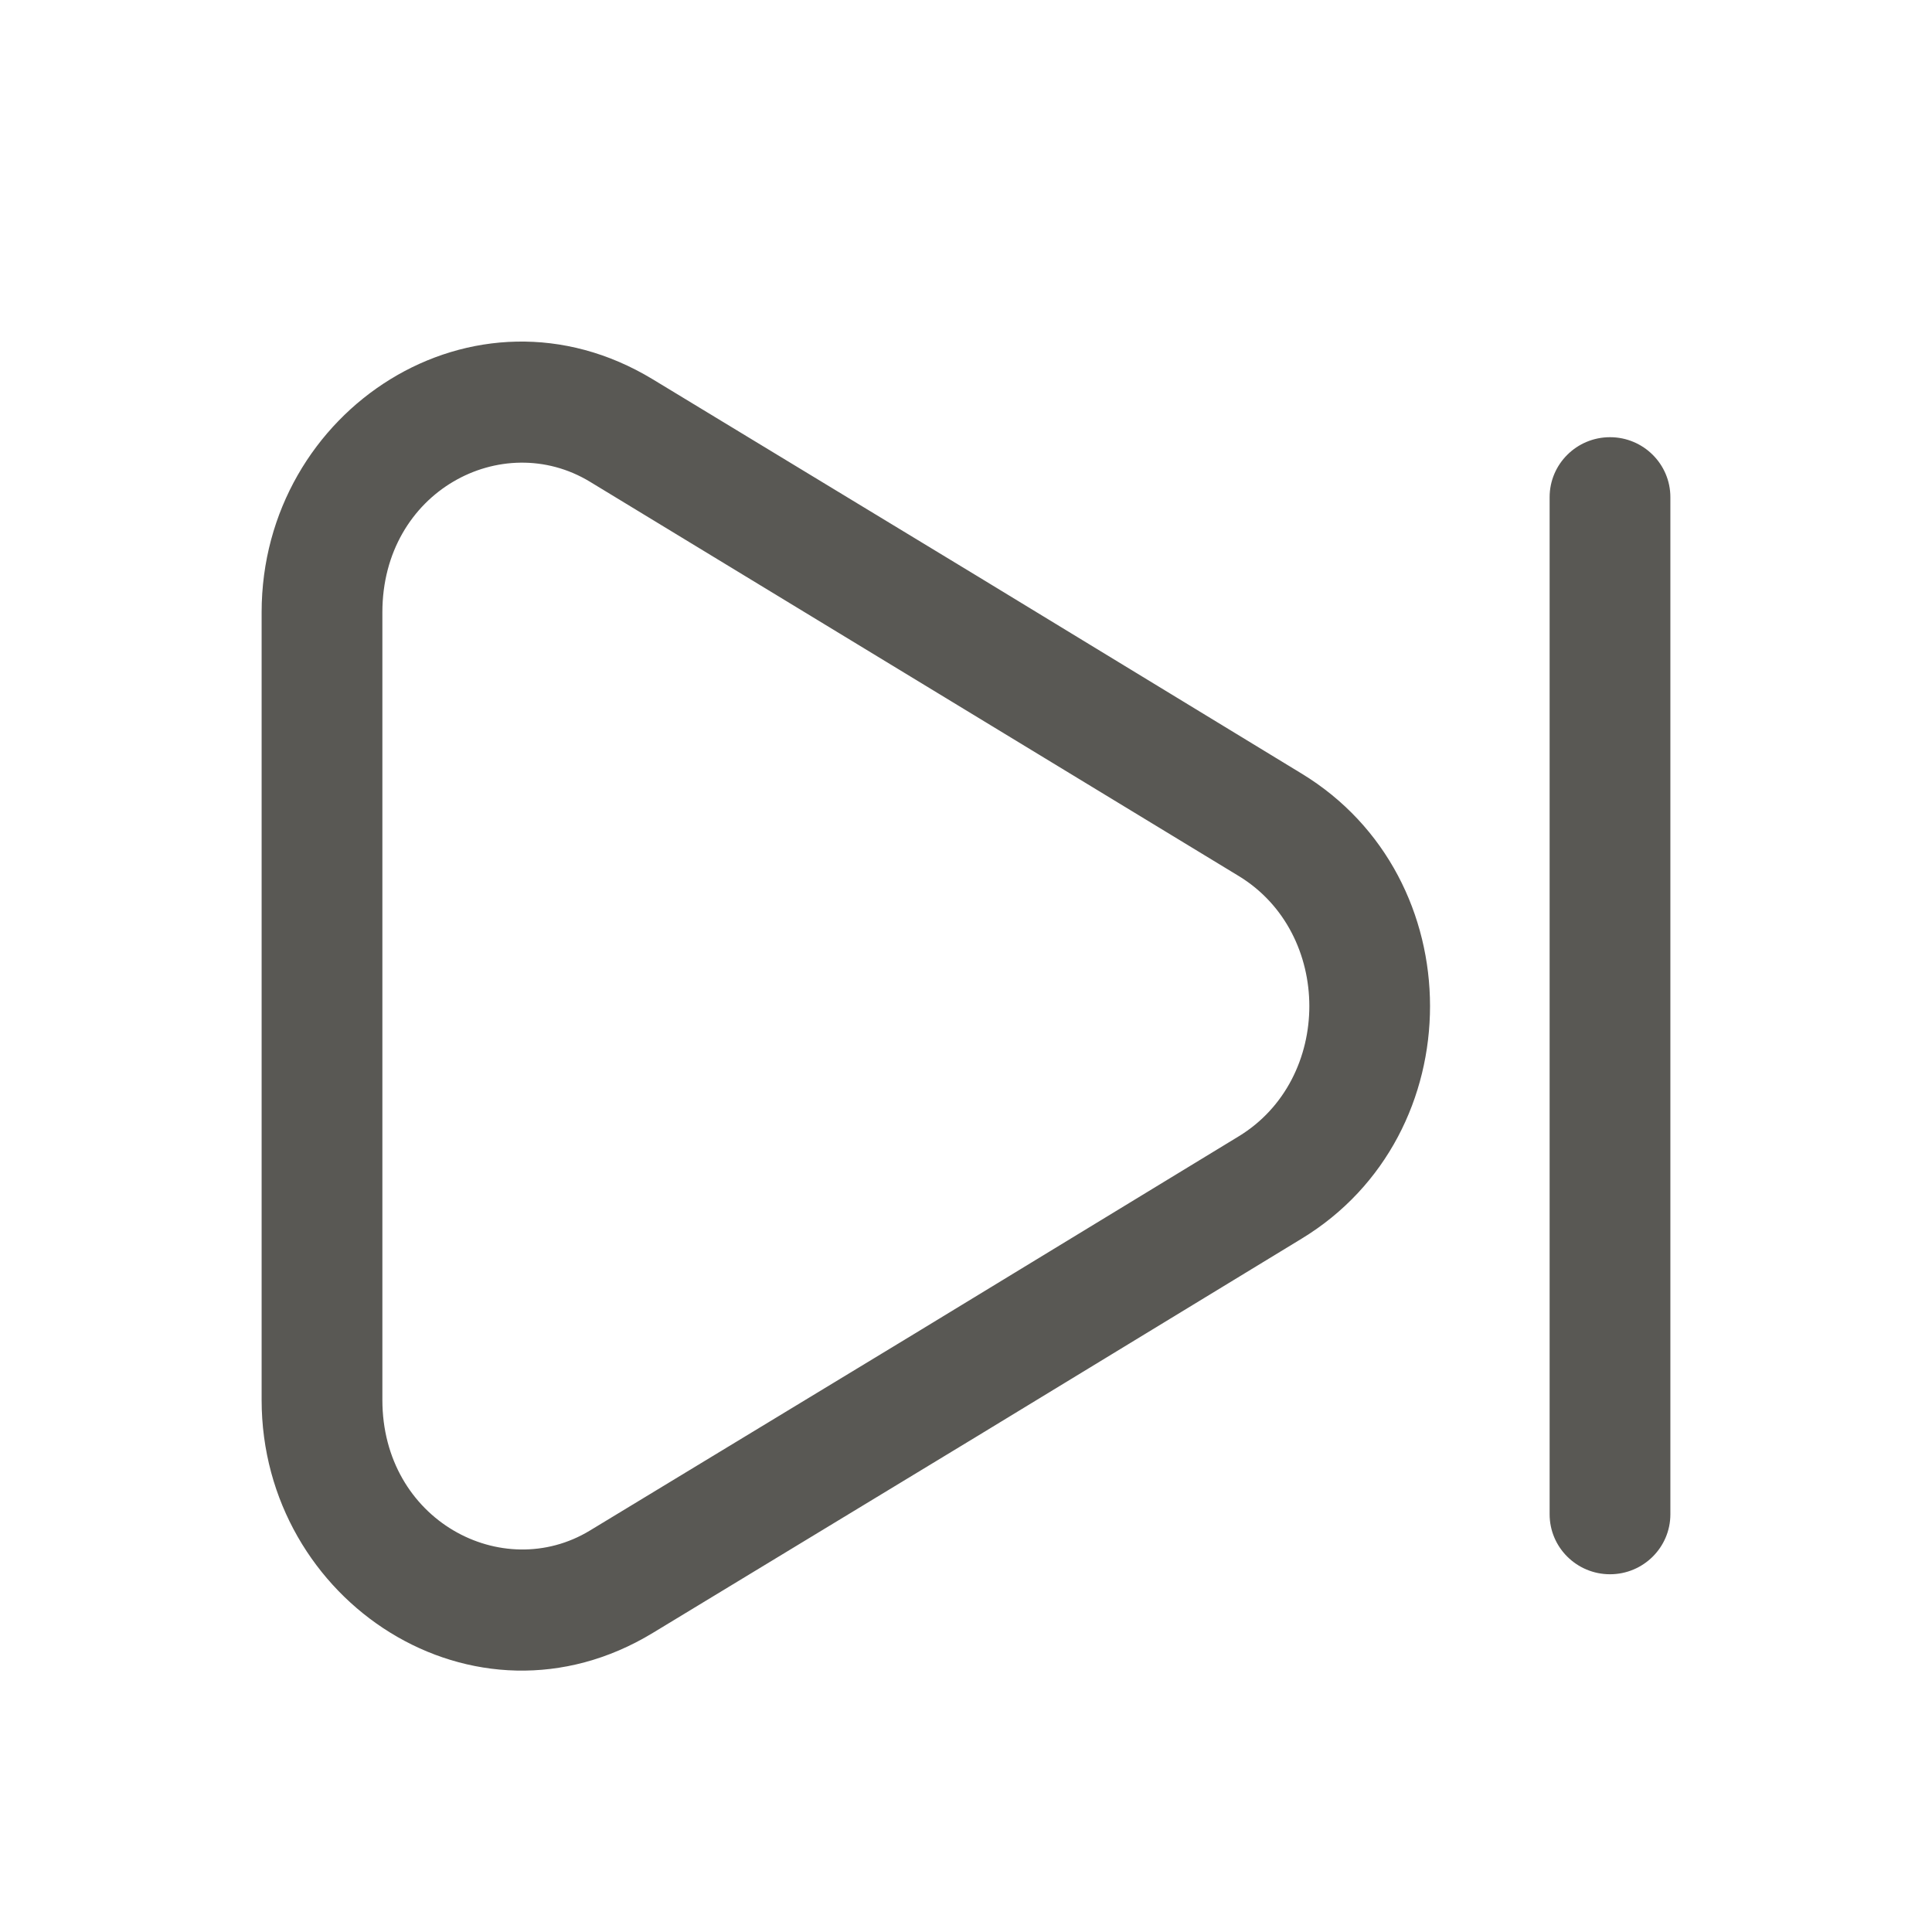 <svg width="24" height="24" viewBox="0 0 24 24" fill="none" xmlns="http://www.w3.org/2000/svg">
<path fill-rule="evenodd" clip-rule="evenodd" d="M8.109 4.712C8.109 4.712 8.109 4.712 8.109 4.712L12.139 7.156L16.168 9.609C16.168 9.609 16.168 9.609 16.168 9.609C18.296 10.901 18.297 14.096 16.168 15.388C16.168 15.388 16.168 15.388 16.168 15.388L12.139 17.841L8.109 20.285C8.109 20.285 8.109 20.285 8.109 20.285C5.894 21.629 3.25 19.898 3.25 17.39L3.25 7.607C3.25 5.086 5.896 3.37 8.109 4.712ZM7.328 5.984C6.239 5.324 4.75 6.101 4.75 7.607L4.75 17.39C4.75 18.889 6.242 19.672 7.328 19.013L11.357 16.57L15.386 14.117C16.558 13.405 16.558 11.592 15.386 10.881L7.328 5.984ZM20 5.431C20.414 5.431 20.75 5.765 20.75 6.176L20.75 18.811C20.75 19.222 20.414 19.556 20 19.556C19.586 19.556 19.25 19.222 19.25 18.811L19.25 6.176C19.25 5.765 19.586 5.431 20 5.431Z" fill="#595854"/>
</svg>
